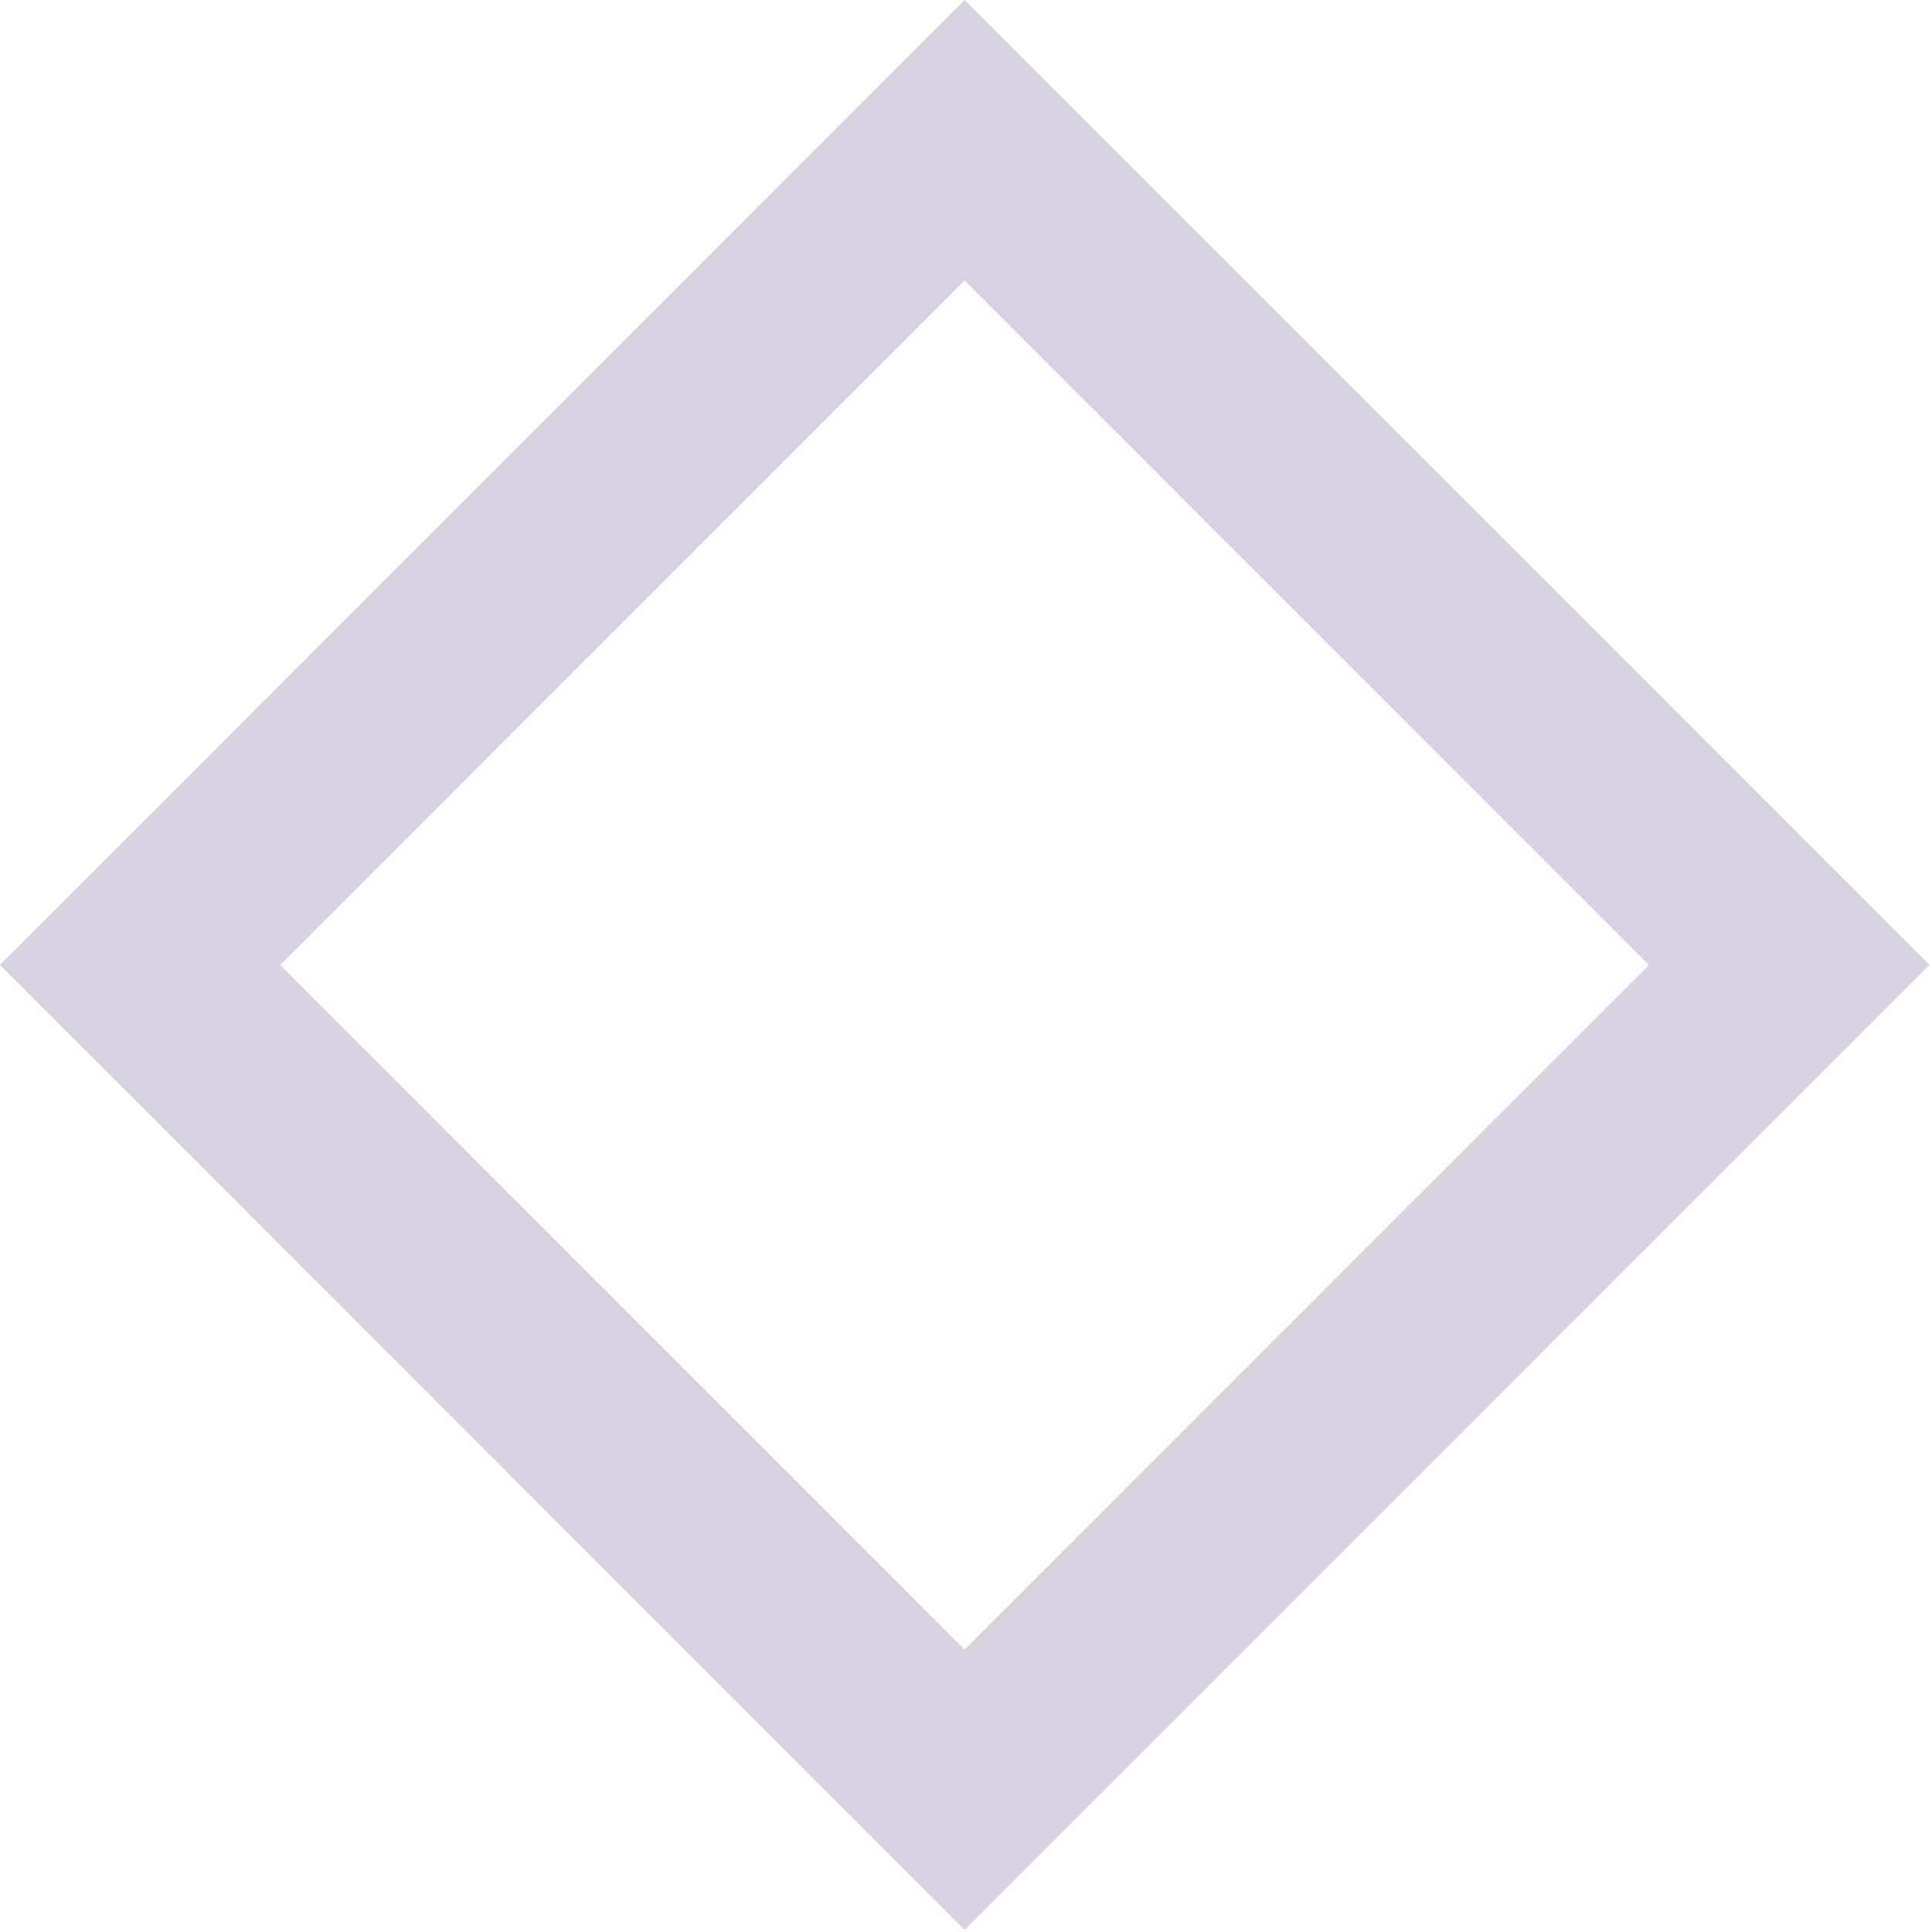 <svg width="843" height="844" viewBox="0 0 843 844" fill="none" xmlns="http://www.w3.org/2000/svg">
<path d="M421.3 843.093L0 421.546L421.372 0L842.763 421.546L421.3 843.093ZM122.368 421.546L421.3 720.607L720.251 421.546L421.3 122.485L122.368 421.546Z" fill="url(#paint0_linear)" fill-opacity="0.2"/>
<defs>
<linearGradient id="paint0_linear" x1="500247" y1="511403" x2="258729" y2="296525" gradientUnits="userSpaceOnUse">
<stop stop-color="#D30166"/>
<stop offset="1" stop-color="#3D1764"/>
</linearGradient>
</defs>
</svg>
